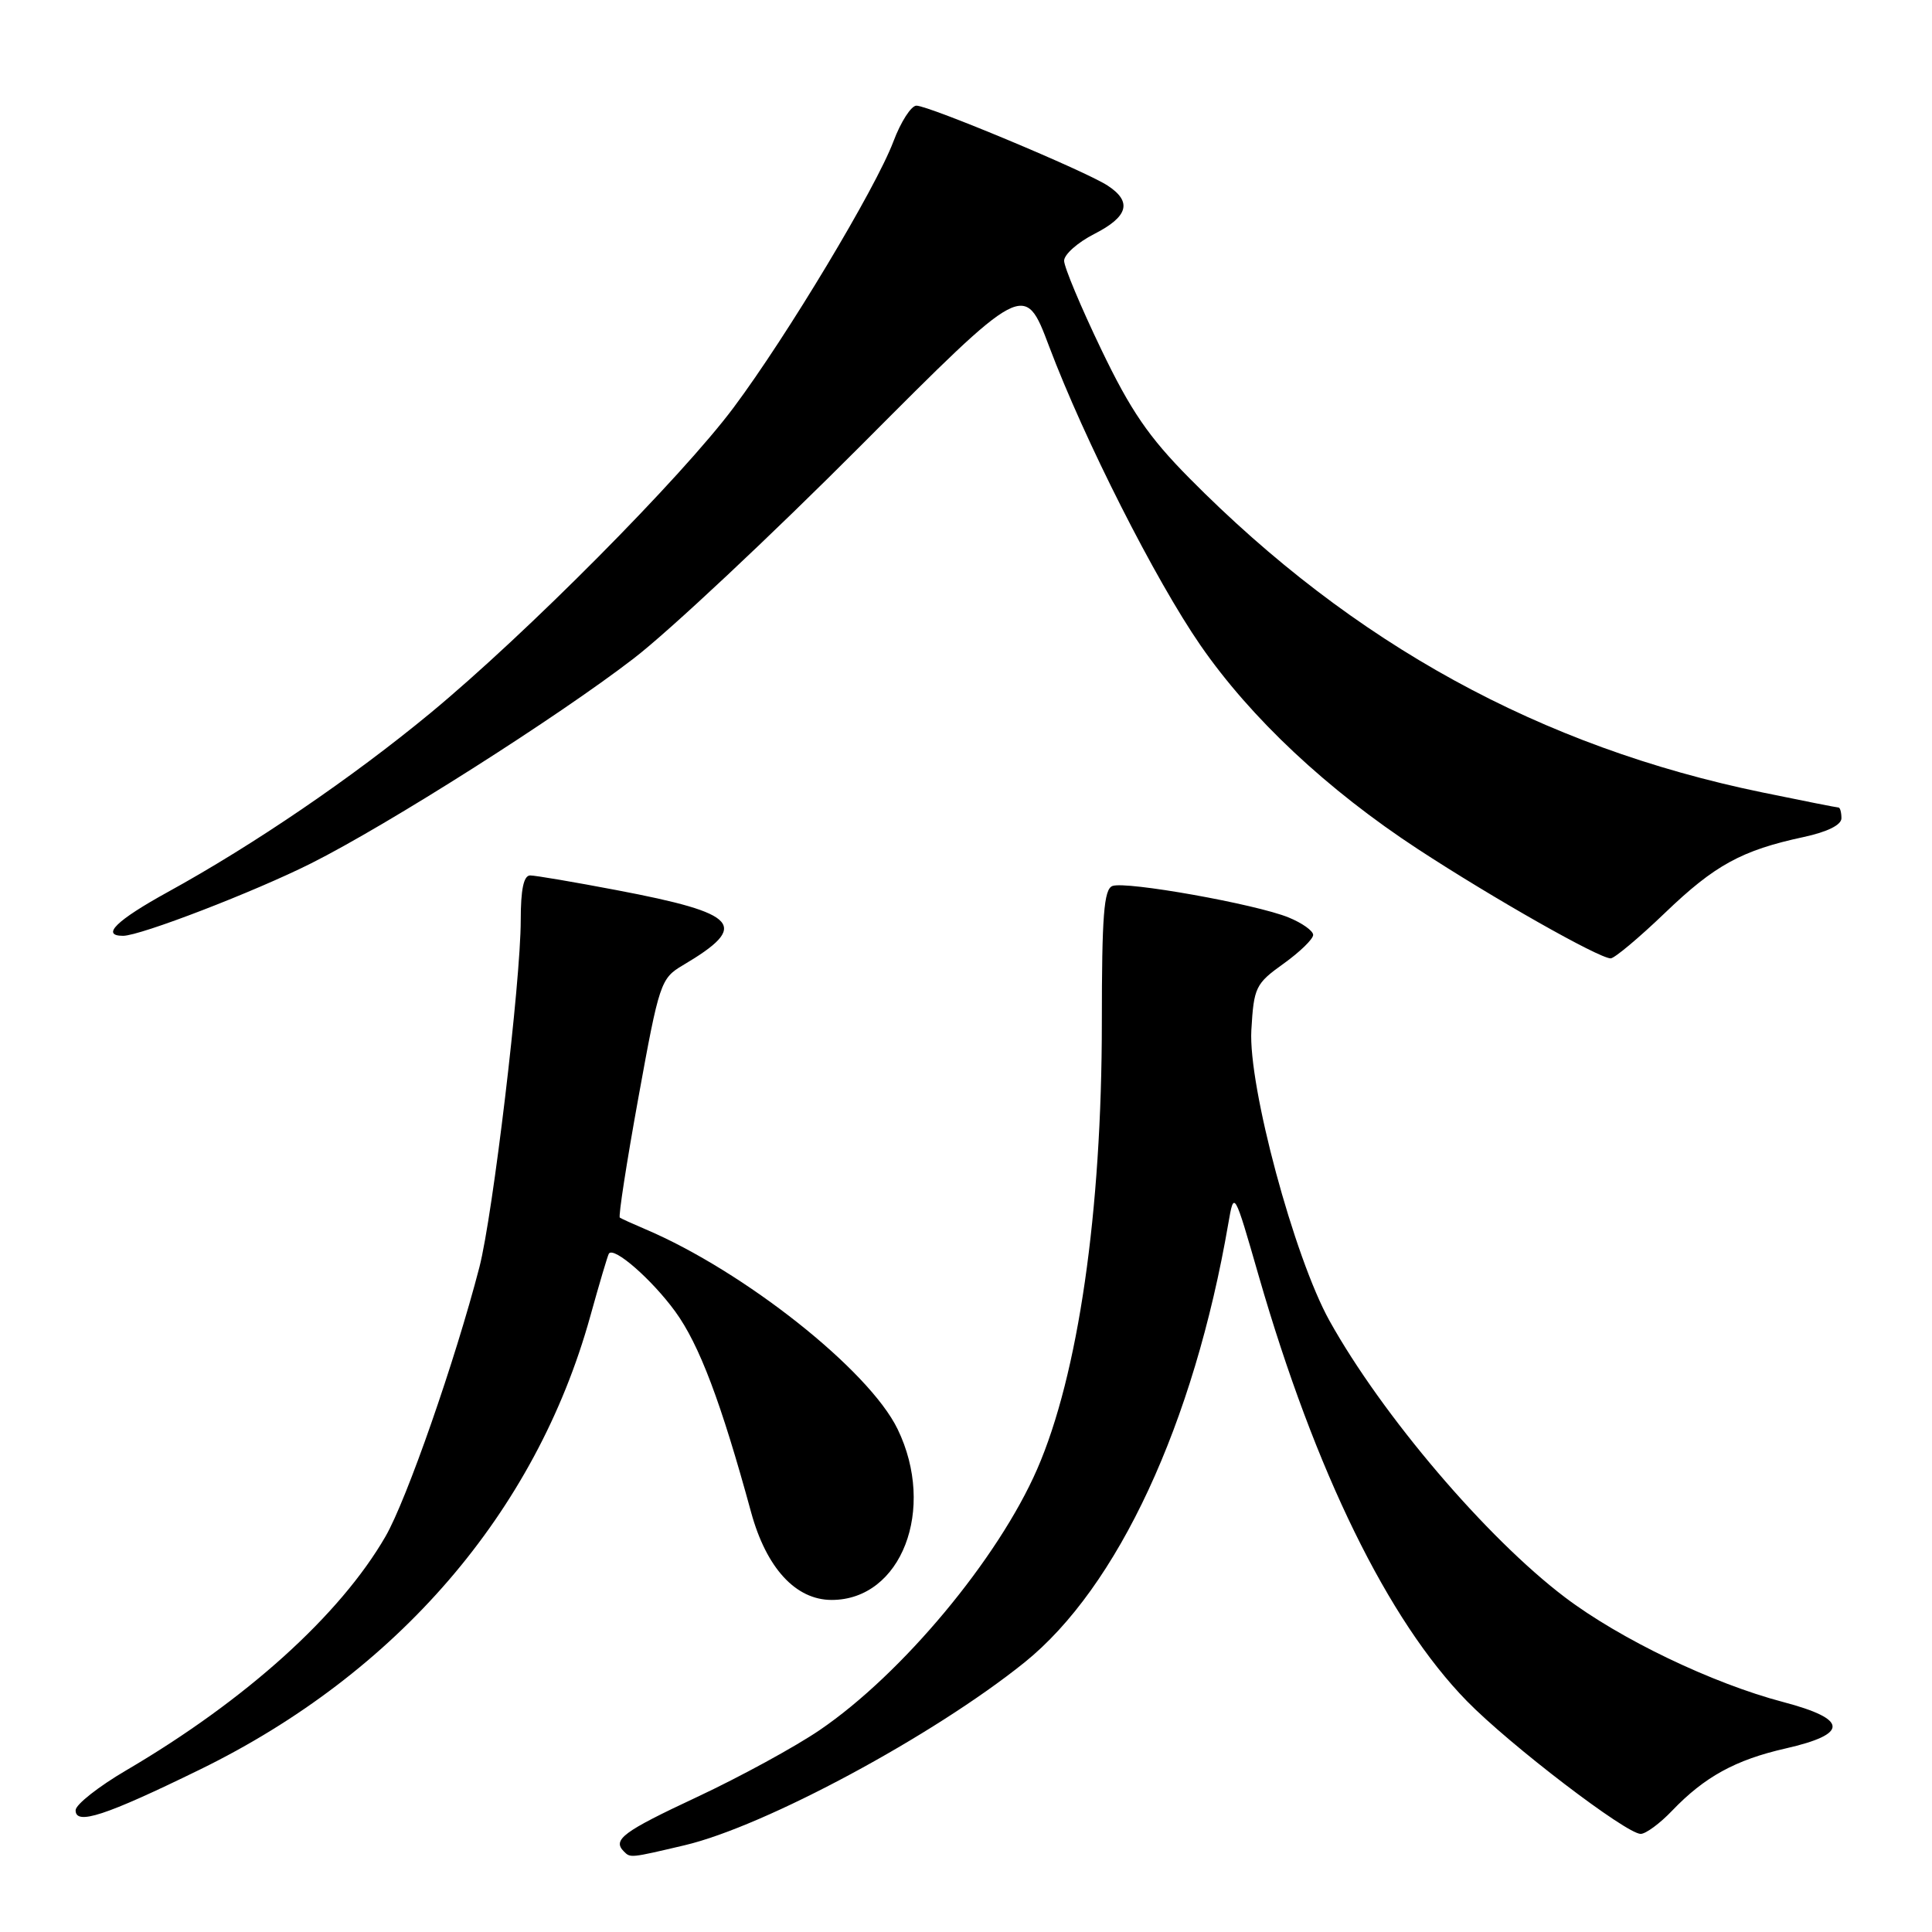 <?xml version="1.0" encoding="UTF-8" standalone="no"?>
<!DOCTYPE svg PUBLIC "-//W3C//DTD SVG 1.1//EN" "http://www.w3.org/Graphics/SVG/1.1/DTD/svg11.dtd" >
<svg xmlns="http://www.w3.org/2000/svg" xmlns:xlink="http://www.w3.org/1999/xlink" version="1.1" viewBox="0 0 256 256">
 <g >
 <path fill="currentColor"
d=" M 90.74 244.50 C 101.37 241.99 123.67 230.00 135.74 220.29 C 148.11 210.34 158.20 188.63 162.76 162.11 C 163.52 157.72 163.52 157.72 166.80 169.11 C 174.28 195.02 183.93 214.72 194.37 225.40 C 200.05 231.21 215.48 243.00 217.40 243.00 C 218.07 243.00 219.95 241.62 221.56 239.93 C 225.86 235.44 229.96 233.19 236.60 231.68 C 245.00 229.77 244.90 227.80 236.29 225.53 C 226.90 223.06 214.67 217.19 207.35 211.64 C 196.94 203.75 183.13 187.52 176.16 175.00 C 171.48 166.57 165.39 143.92 165.81 136.50 C 166.14 130.82 166.36 130.35 170.08 127.69 C 172.24 126.14 174.00 124.43 174.00 123.88 C 174.00 123.34 172.54 122.30 170.75 121.57 C 166.42 119.80 149.17 116.72 147.40 117.40 C 146.27 117.83 146.00 121.36 146.00 135.42 C 146.00 160.58 142.87 182.19 137.43 194.67 C 132.26 206.53 119.54 221.80 108.62 229.24 C 105.38 231.45 98.07 235.44 92.37 238.11 C 82.54 242.71 81.11 243.77 82.67 245.33 C 83.54 246.20 83.48 246.21 90.74 244.50 Z  M 26.50 234.47 C 52.62 221.70 70.98 200.40 78.19 174.50 C 79.41 170.10 80.53 166.33 80.68 166.11 C 81.34 165.14 86.36 169.52 89.47 173.78 C 92.66 178.16 95.54 185.78 99.53 200.40 C 101.55 207.77 105.43 212.00 110.20 212.00 C 119.44 212.00 124.08 199.98 118.94 189.37 C 115.15 181.55 98.62 168.45 85.50 162.87 C 83.85 162.17 82.33 161.48 82.13 161.34 C 81.92 161.20 83.03 154.03 84.60 145.39 C 87.35 130.23 87.55 129.64 90.47 127.91 C 99.40 122.63 98.01 121.05 81.72 117.95 C 76.10 116.88 70.94 116.00 70.25 116.00 C 69.39 116.00 69.00 117.85 69.00 121.94 C 69.00 130.07 65.31 161.00 63.52 167.92 C 60.32 180.27 53.87 198.78 51.08 203.59 C 45.06 214.01 32.58 225.27 16.77 234.55 C 13.06 236.72 10.03 239.11 10.02 239.86 C 9.99 241.90 13.92 240.62 26.50 234.47 Z  M 220.61 120.97 C 227.22 114.62 230.79 112.67 238.99 110.91 C 242.14 110.23 244.00 109.31 244.00 108.42 C 244.00 107.64 243.82 107.00 243.61 107.00 C 243.40 107.00 238.85 106.10 233.52 105.00 C 204.17 98.96 179.33 85.34 157.59 63.35 C 152.20 57.90 149.81 54.41 145.91 46.28 C 143.21 40.66 141.00 35.38 141.00 34.55 C 141.00 33.72 142.80 32.12 145.00 31.00 C 149.51 28.70 150.05 26.73 146.75 24.58 C 143.81 22.66 123.08 14.00 121.43 14.00 C 120.74 14.00 119.36 16.14 118.38 18.75 C 116.04 24.95 104.31 44.49 97.21 54.00 C 90.28 63.28 69.69 84.03 57.00 94.51 C 46.66 103.05 33.64 111.93 22.25 118.19 C 15.42 121.95 13.32 124.00 16.31 124.00 C 18.58 124.00 33.74 118.16 41.26 114.38 C 51.47 109.25 73.91 95.00 83.98 87.24 C 88.67 83.64 102.23 70.92 114.13 58.98 C 135.76 37.27 135.76 37.27 139.01 45.89 C 143.68 58.27 153.08 76.84 159.07 85.51 C 165.75 95.17 175.86 104.64 187.89 112.52 C 197.88 119.05 211.83 126.96 213.42 126.99 C 213.92 126.99 217.15 124.29 220.61 120.97 Z "/>
</g>
</svg>